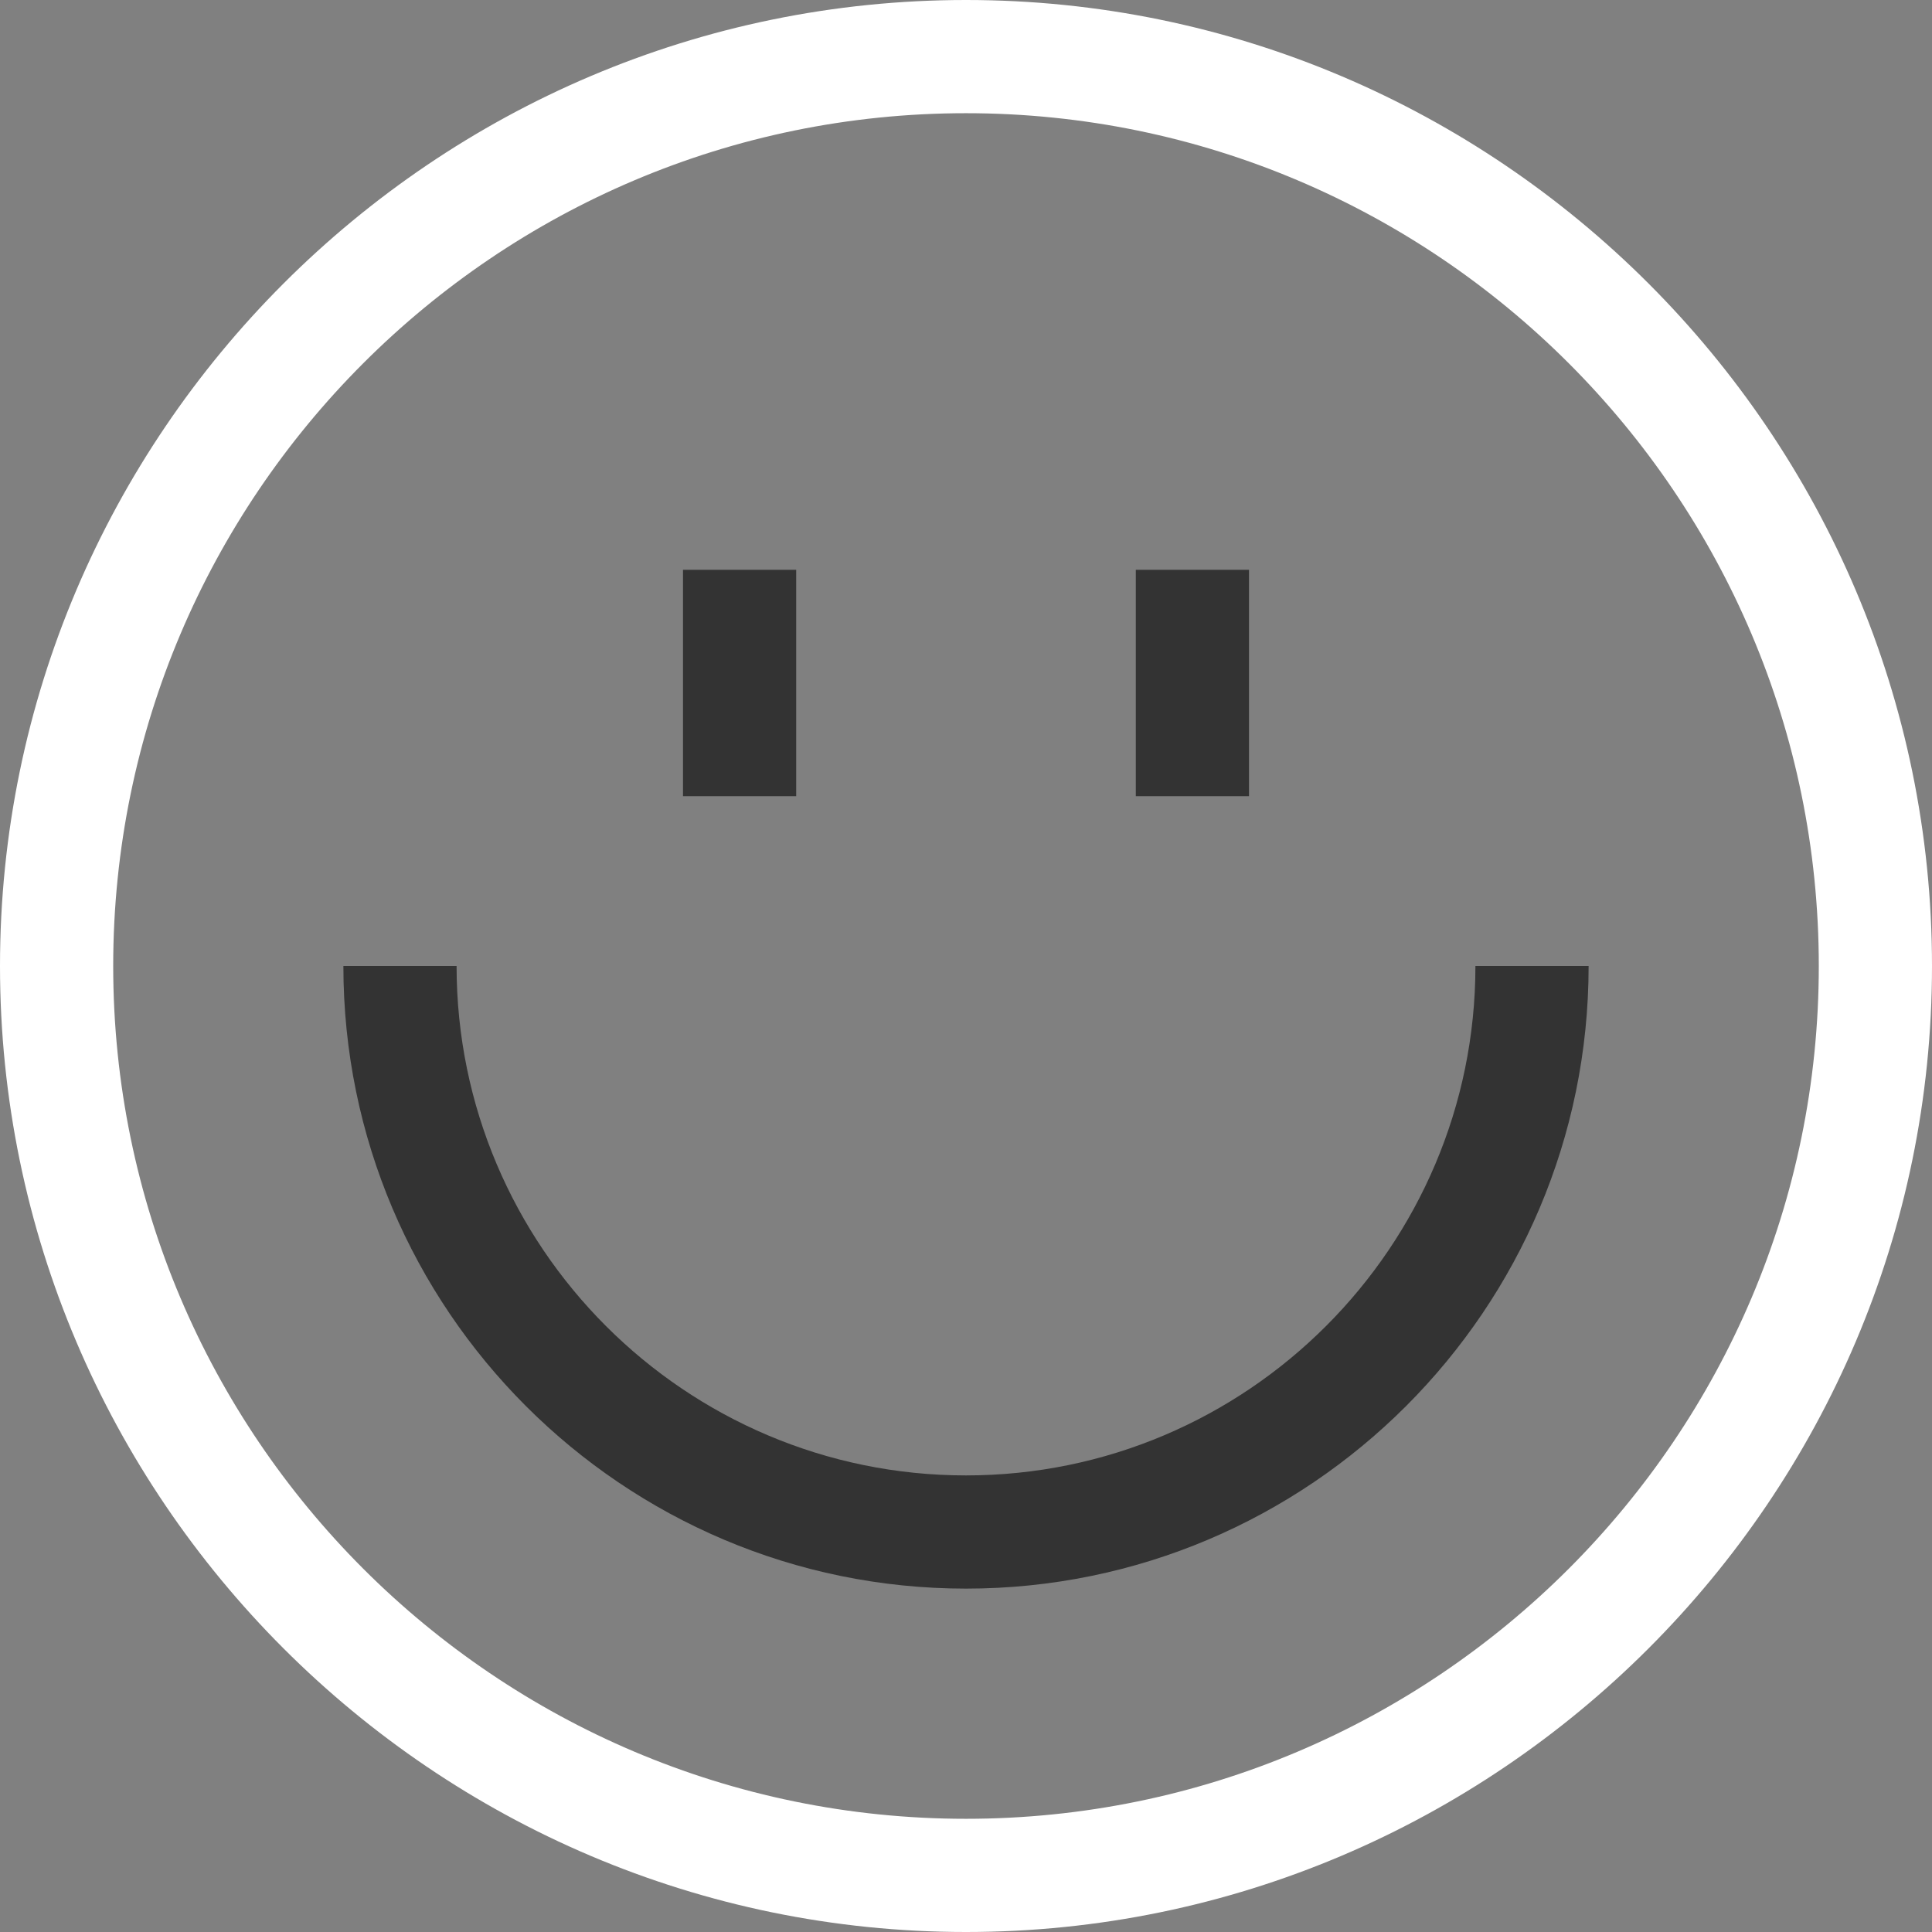 <svg id="Capa_1" data-name="Capa 1" xmlns="http://www.w3.org/2000/svg" viewBox="0 0 512 512"><rect x="0" y="0" width="512" height="512" fill="#808080" stroke="none"/><defs><style>.cls-1{fill:#fff;}.cls-2{fill:#333;}</style></defs><title>sonrisa-01</title><path class="cls-1" d="M256,0C115,0,0,115.05,0,256S115.05,512,256,512,512,397,512,256,397,0,256,0Zm0,482C131.38,482,30,380.62,30,256S131.38,30,256,30,482,131.38,482,256,380.62,482,256,482Z"/><path class="cls-2" d="M391,256c0,74.44-60.56,135-135,135S121,330.44,121,256H91c0,91,74,165,165,165s165-74,165-165Z"/><rect class="cls-2" x="181" y="151" width="30" height="60"/><rect class="cls-2" x="301" y="151" width="30" height="60"/></svg>